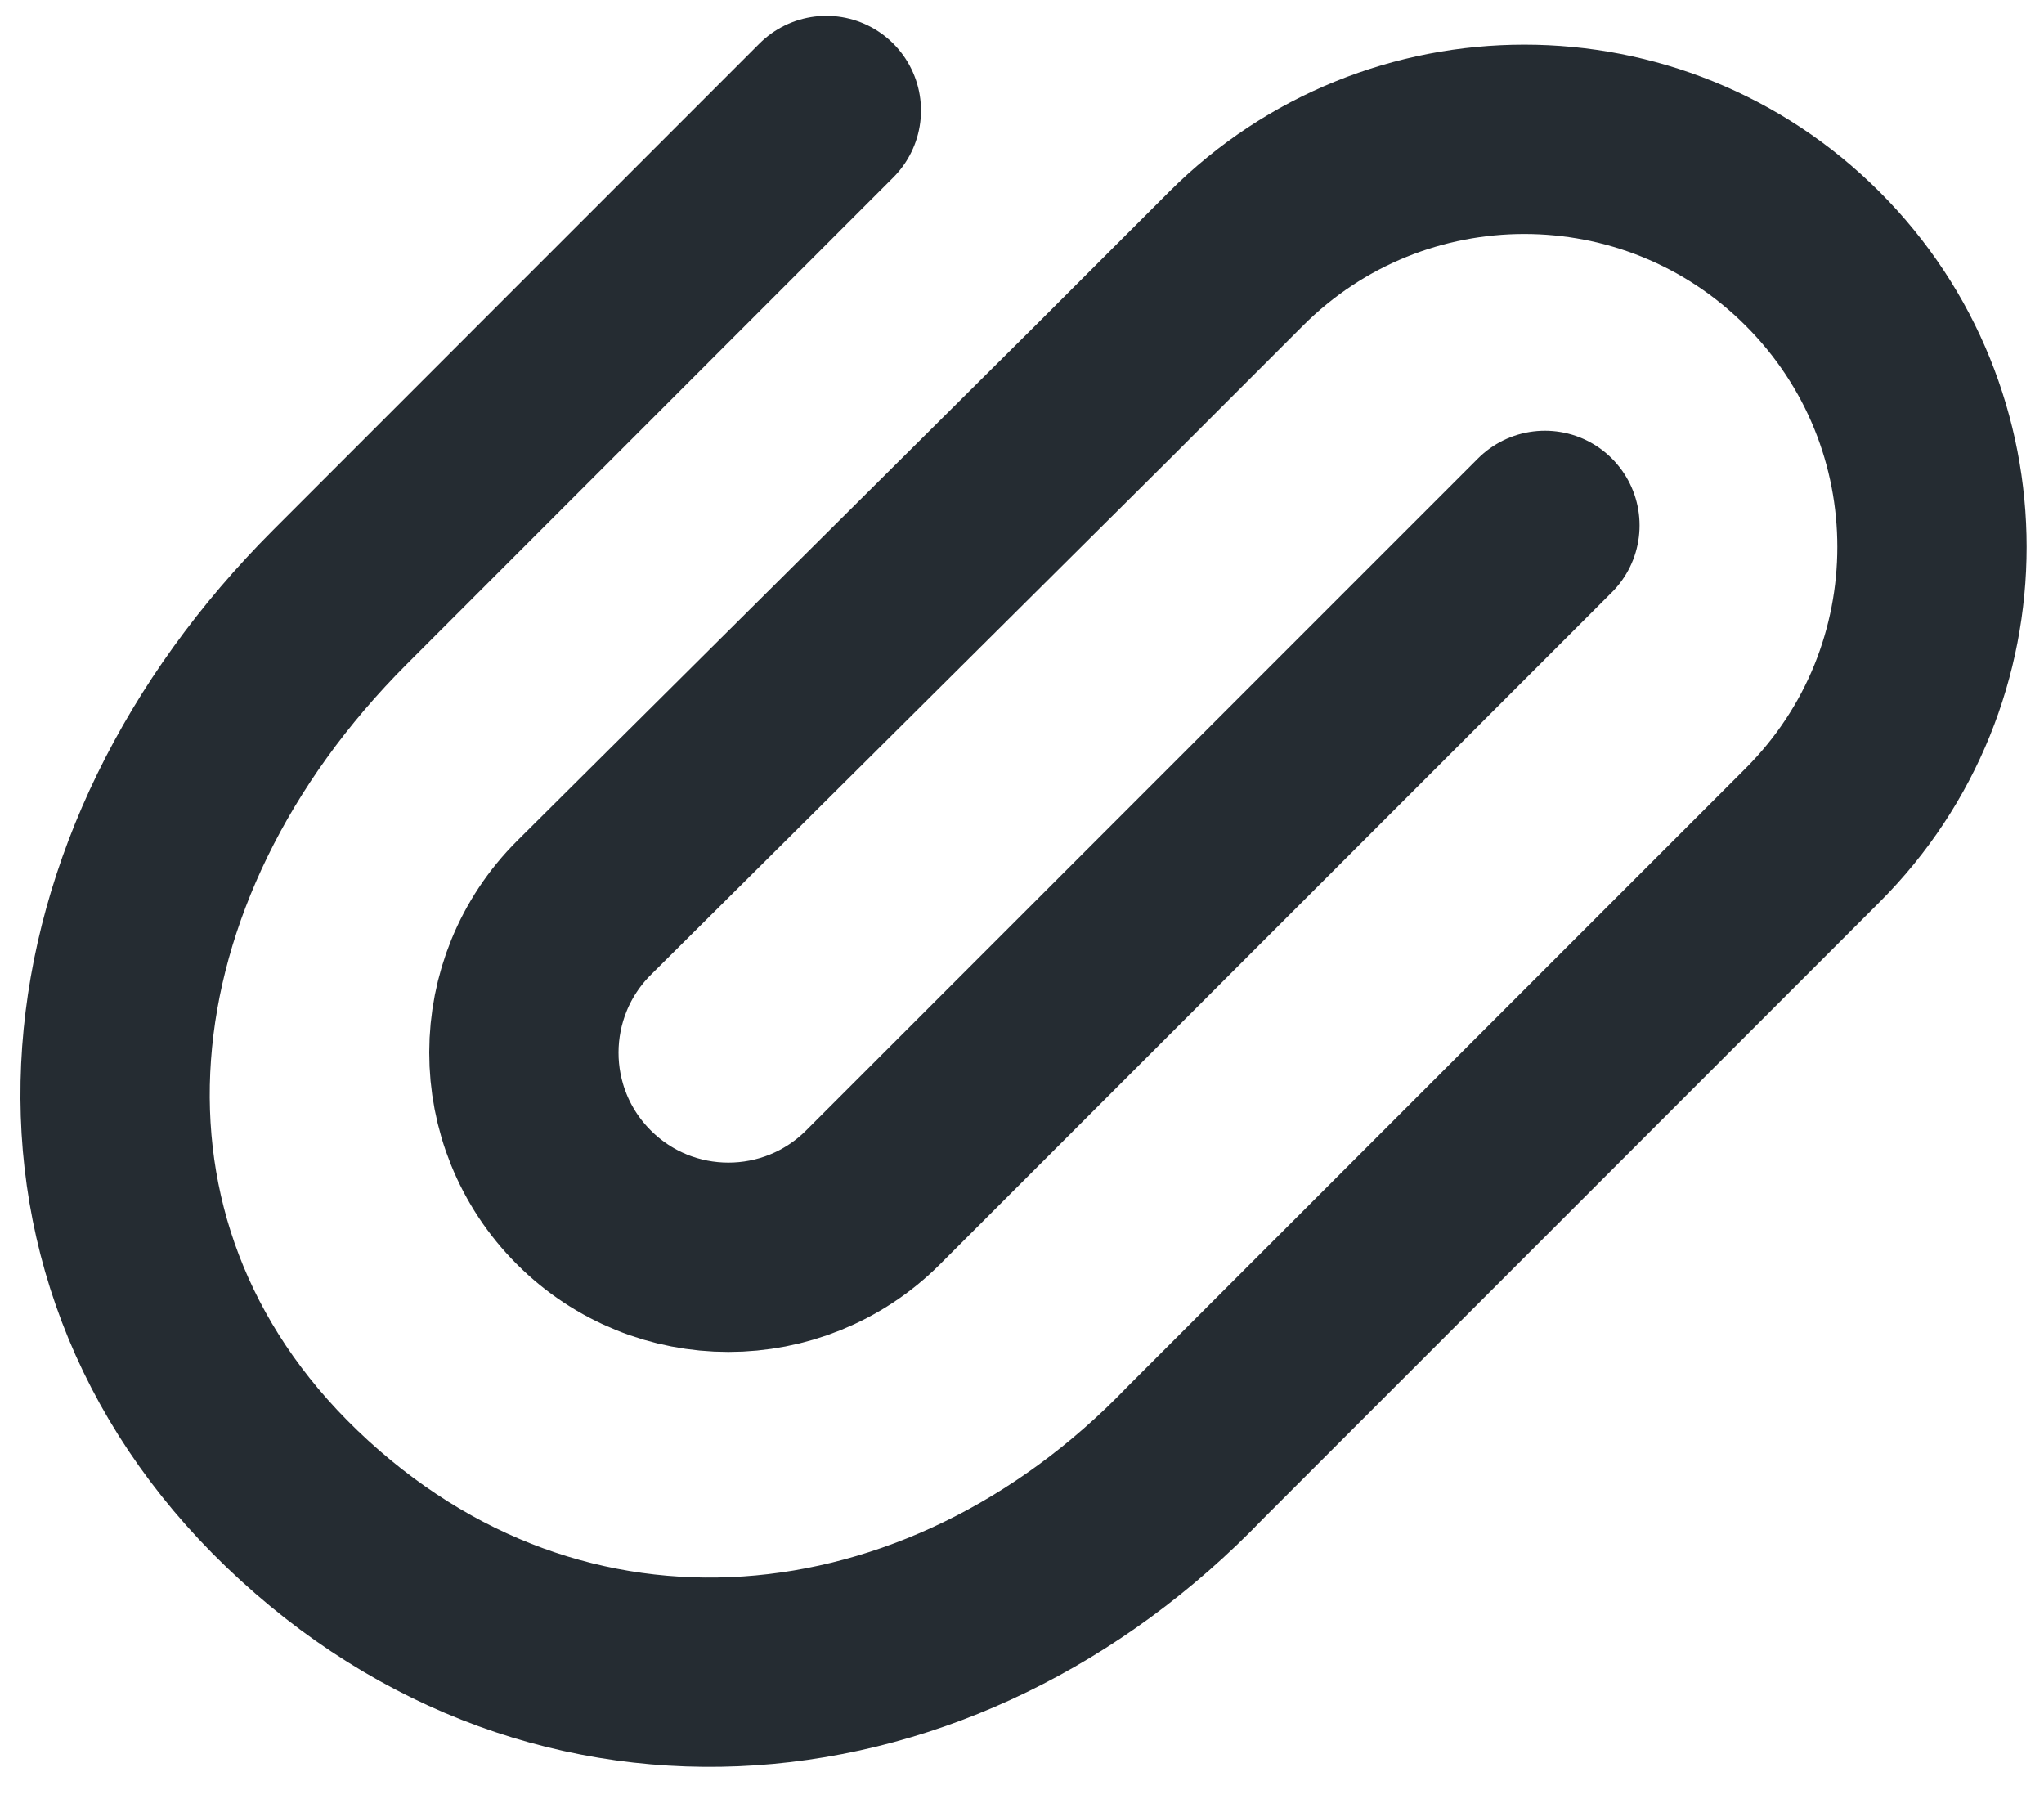 <svg width="18" height="16" viewBox="0 0 18 16" fill="none" xmlns="http://www.w3.org/2000/svg">
<path d="M13.605 4.626L7.689 10.542C6.985 11.246 5.844 11.246 5.141 10.542C4.436 9.837 4.438 8.694 5.145 7.991L9.733 3.43L10.885 2.278C12.287 0.876 14.56 0.876 15.962 2.278C17.364 3.679 17.364 5.952 15.962 7.354L14.827 8.489L10.526 12.791C8.301 15.108 4.93 15.461 2.572 13.198C0.244 10.963 0.639 7.612 2.993 5.258L7.277 0.973" stroke="#252C32" stroke-width="1.667" stroke-linecap="round" stroke-linejoin="round"/>
</svg>
